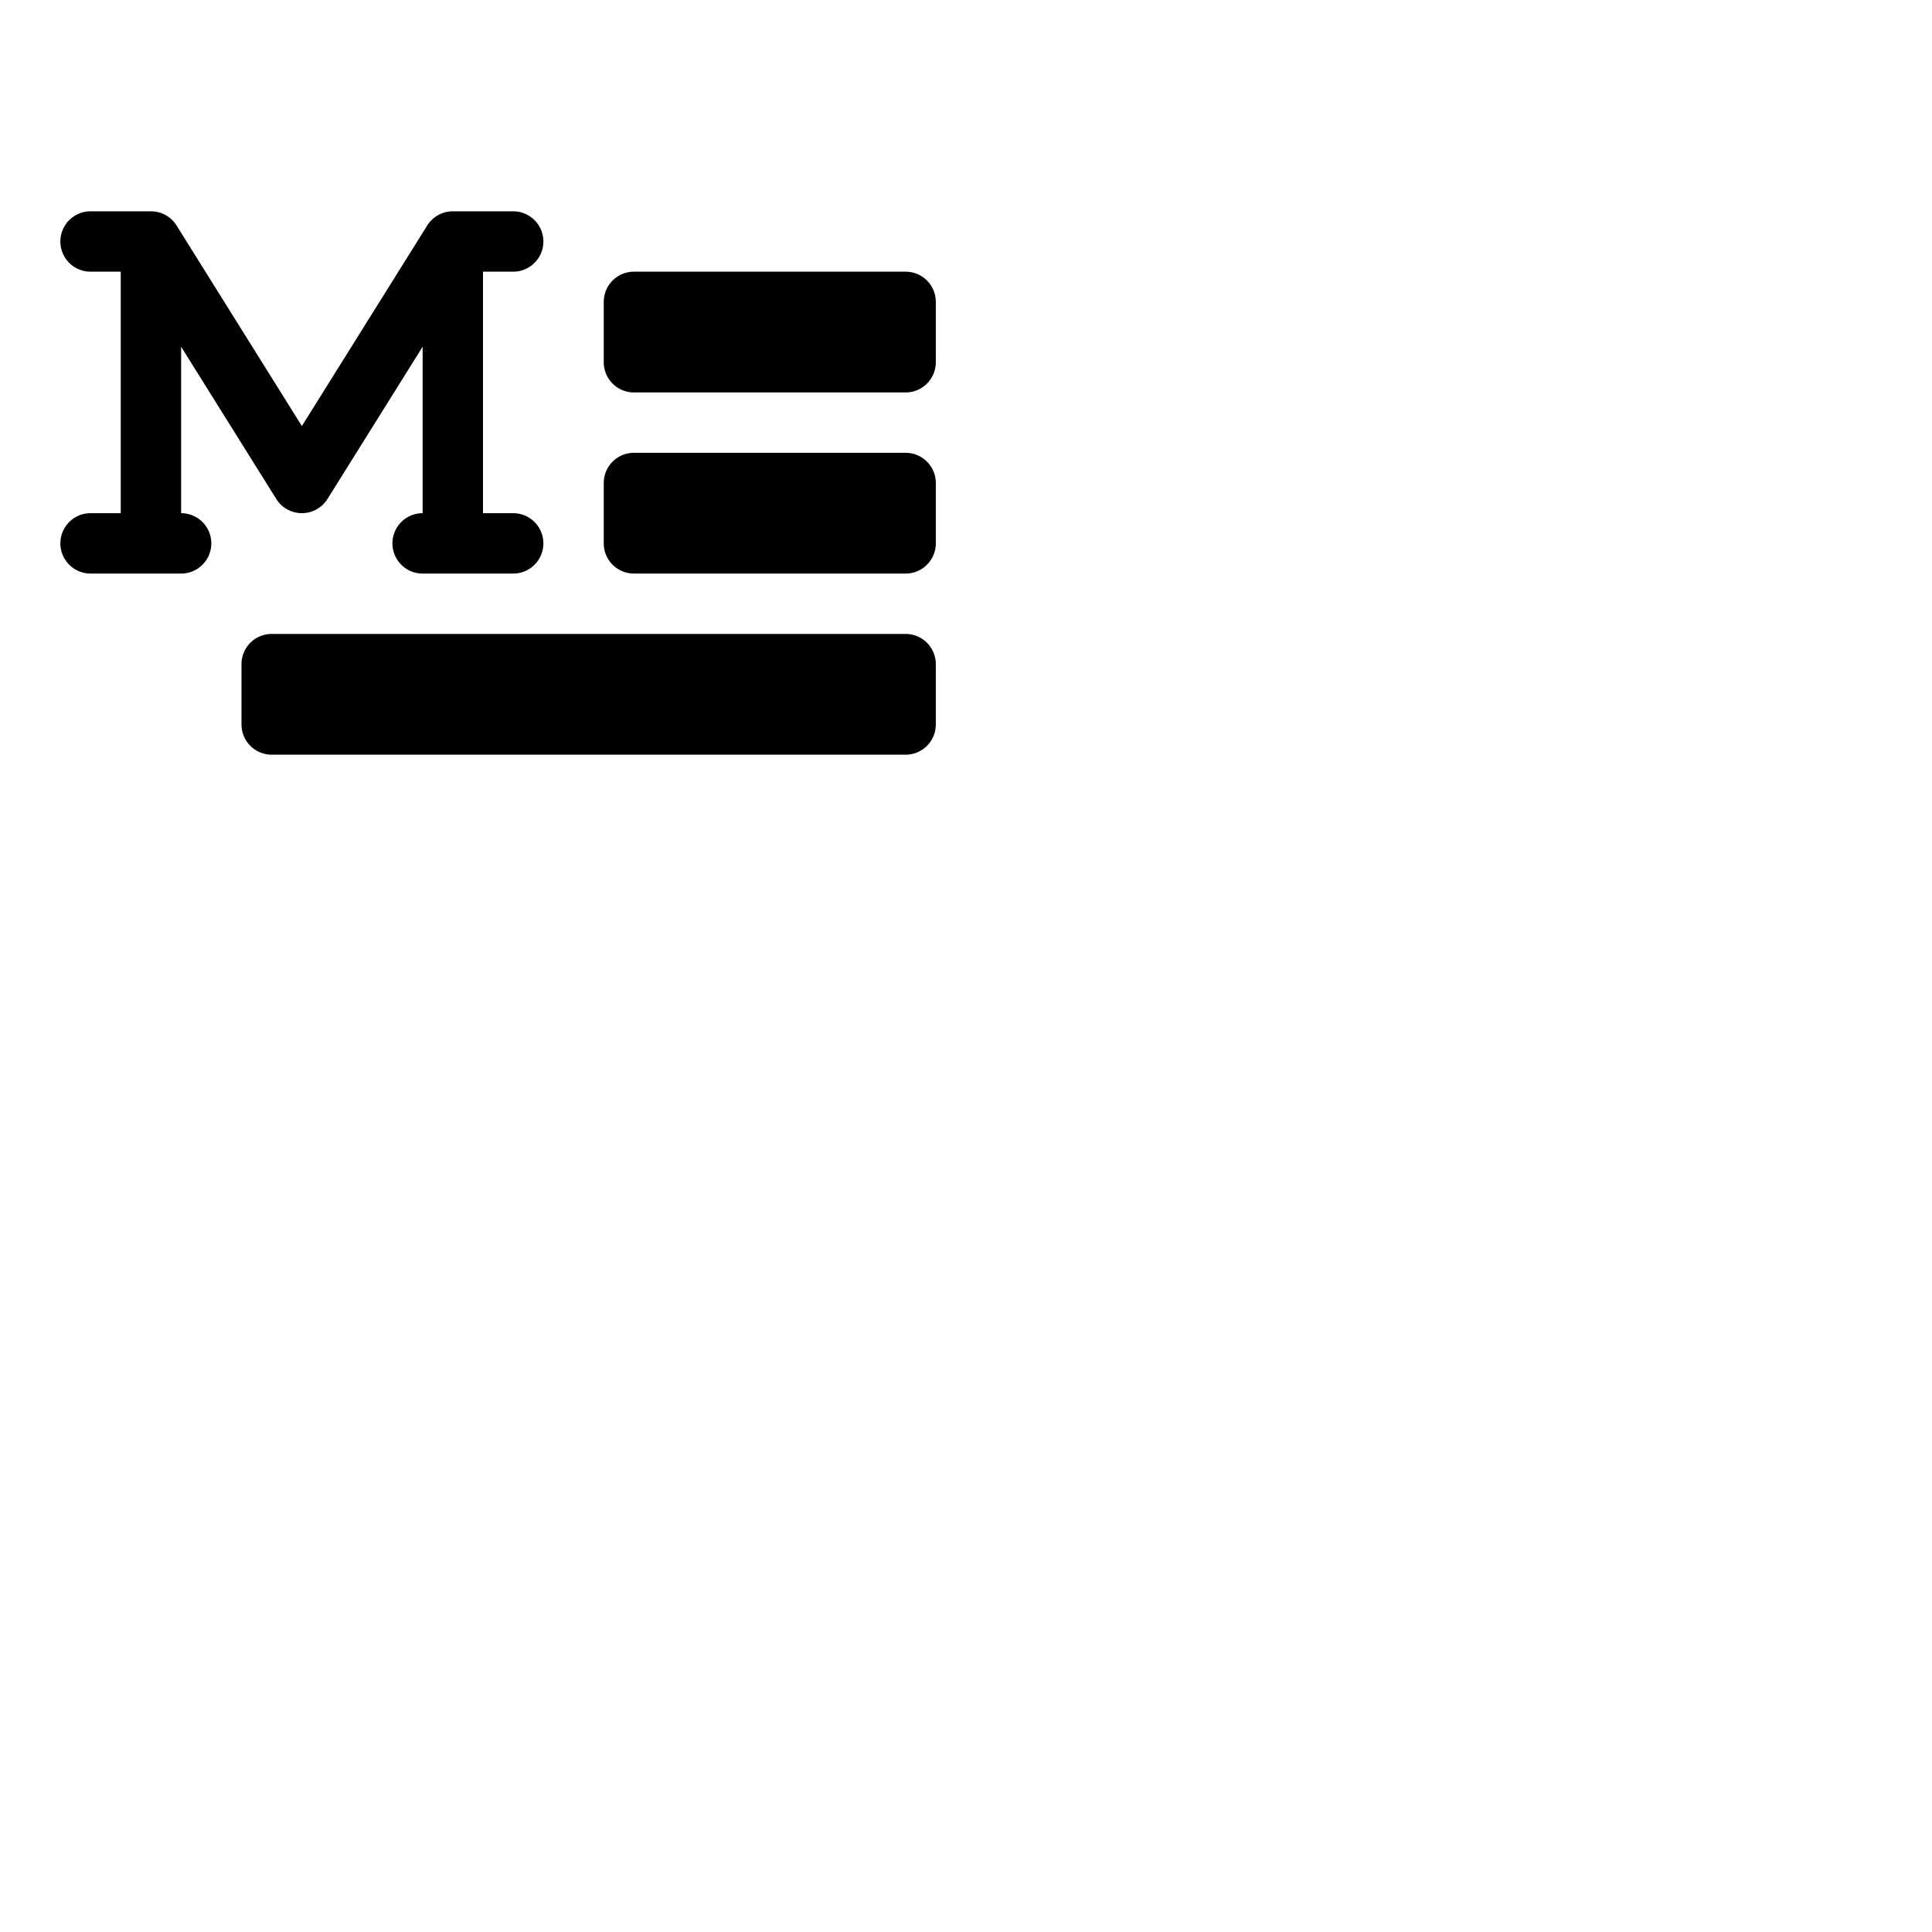 <svg xmlns="http://www.w3.org/2000/svg" version="1.1" viewBox="0 0 512 512" fill="currentColor"><path fill="currentColor" d="M56 144a8 8 0 0 1-8 8H24a8 8 0 0 1 0-16h8V72h-8a8 8 0 0 1 0-16h16a8 8 0 0 1 6.78 3.74L80 112.91l33.22-53.15A8 8 0 0 1 120 56h16a8 8 0 0 1 0 16h-8v64h8a8 8 0 0 1 0 16h-24a8 8 0 0 1 0-16V91.89l-25.22 40.35a8 8 0 0 1-13.56 0L48 91.89V136a8 8 0 0 1 8 8m184-24h-72a8 8 0 0 0-8 8v16a8 8 0 0 0 8 8h72a8 8 0 0 0 8-8v-16a8 8 0 0 0-8-8m0 48H72a8 8 0 0 0-8 8v16a8 8 0 0 0 8 8h168a8 8 0 0 0 8-8v-16a8 8 0 0 0-8-8m0-96h-72a8 8 0 0 0-8 8v16a8 8 0 0 0 8 8h72a8 8 0 0 0 8-8V80a8 8 0 0 0-8-8"/></svg>